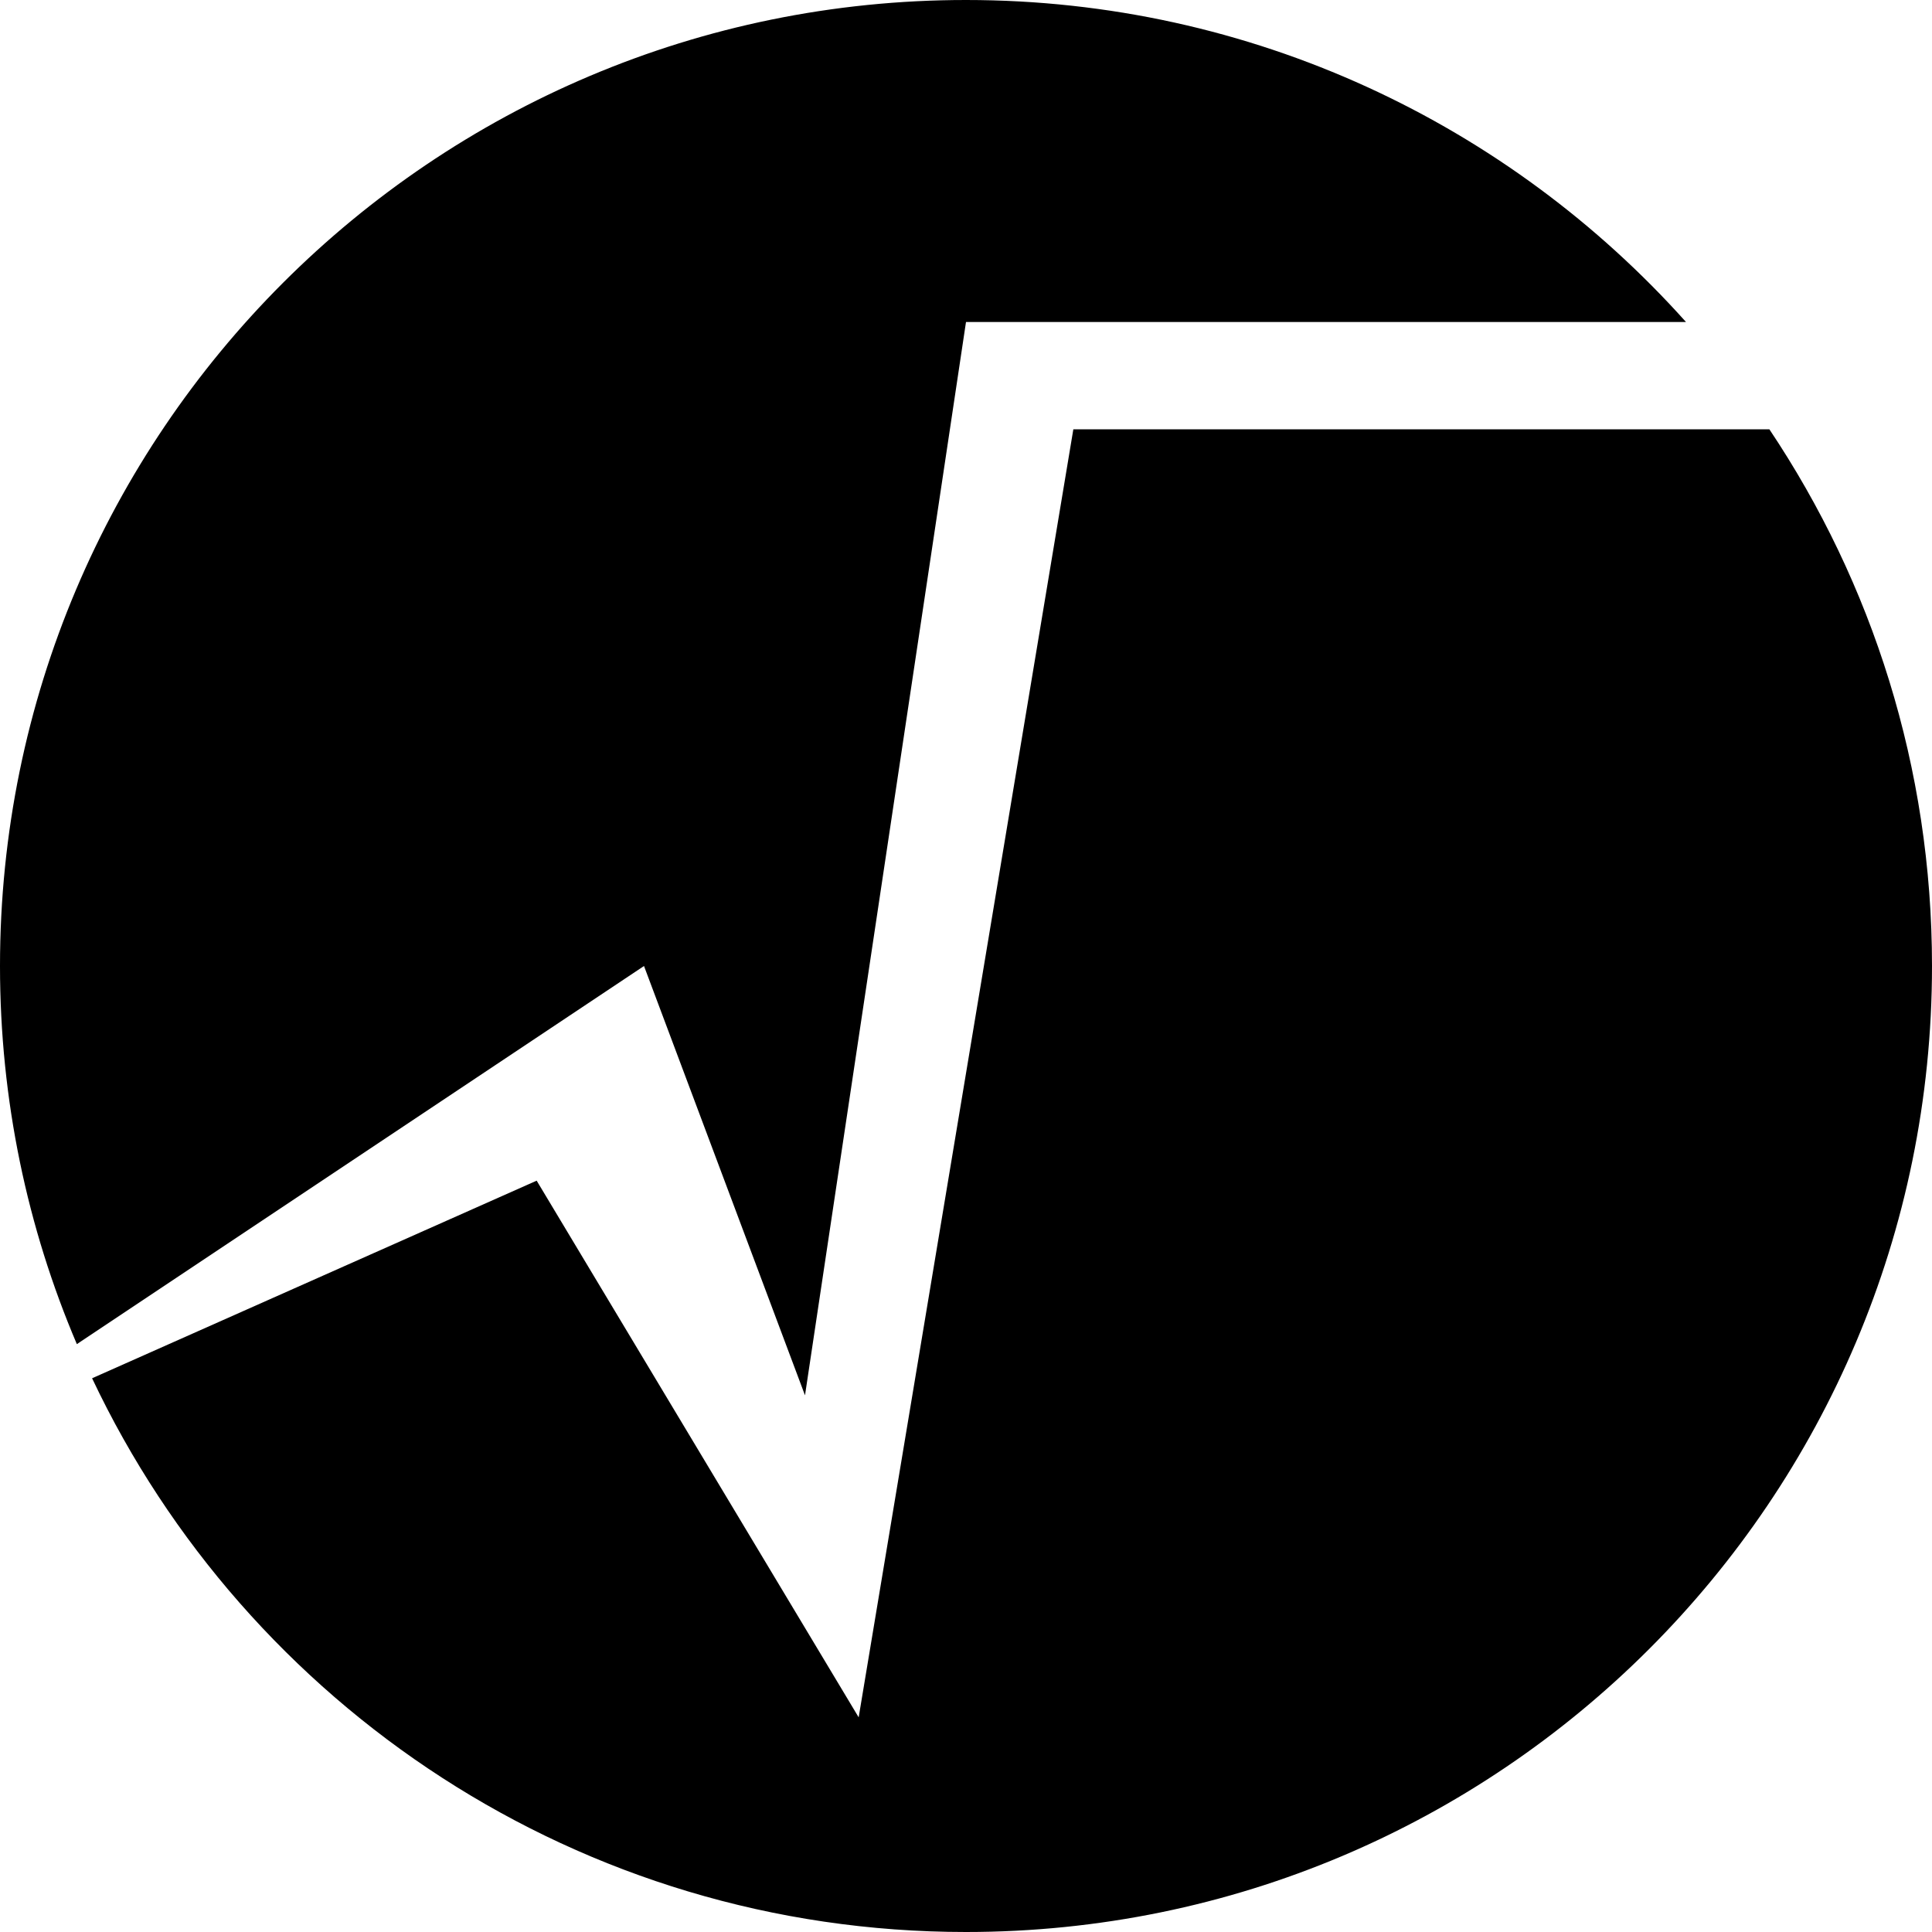<svg xmlns="http://www.w3.org/2000/svg" width="18" height="18" viewBox="0 0 18 18" fill="none">
<path fill-rule="evenodd" clip-rule="evenodd" d="M9 18C13.971 18 18 13.971 18 9C18 7.15 17.442 5.43 16.485 4H10L8 16L5 11L0.858 12.841C2.299 15.89 5.403 18 9 18ZM0.716 12.523C0.255 11.441 0 10.25 0 9C0 4.029 4.029 0 9 0C11.665 0 14.06 1.159 15.708 3H9L7.5 13L6 9L0.716 12.523Z" fill="black"/>
</svg>